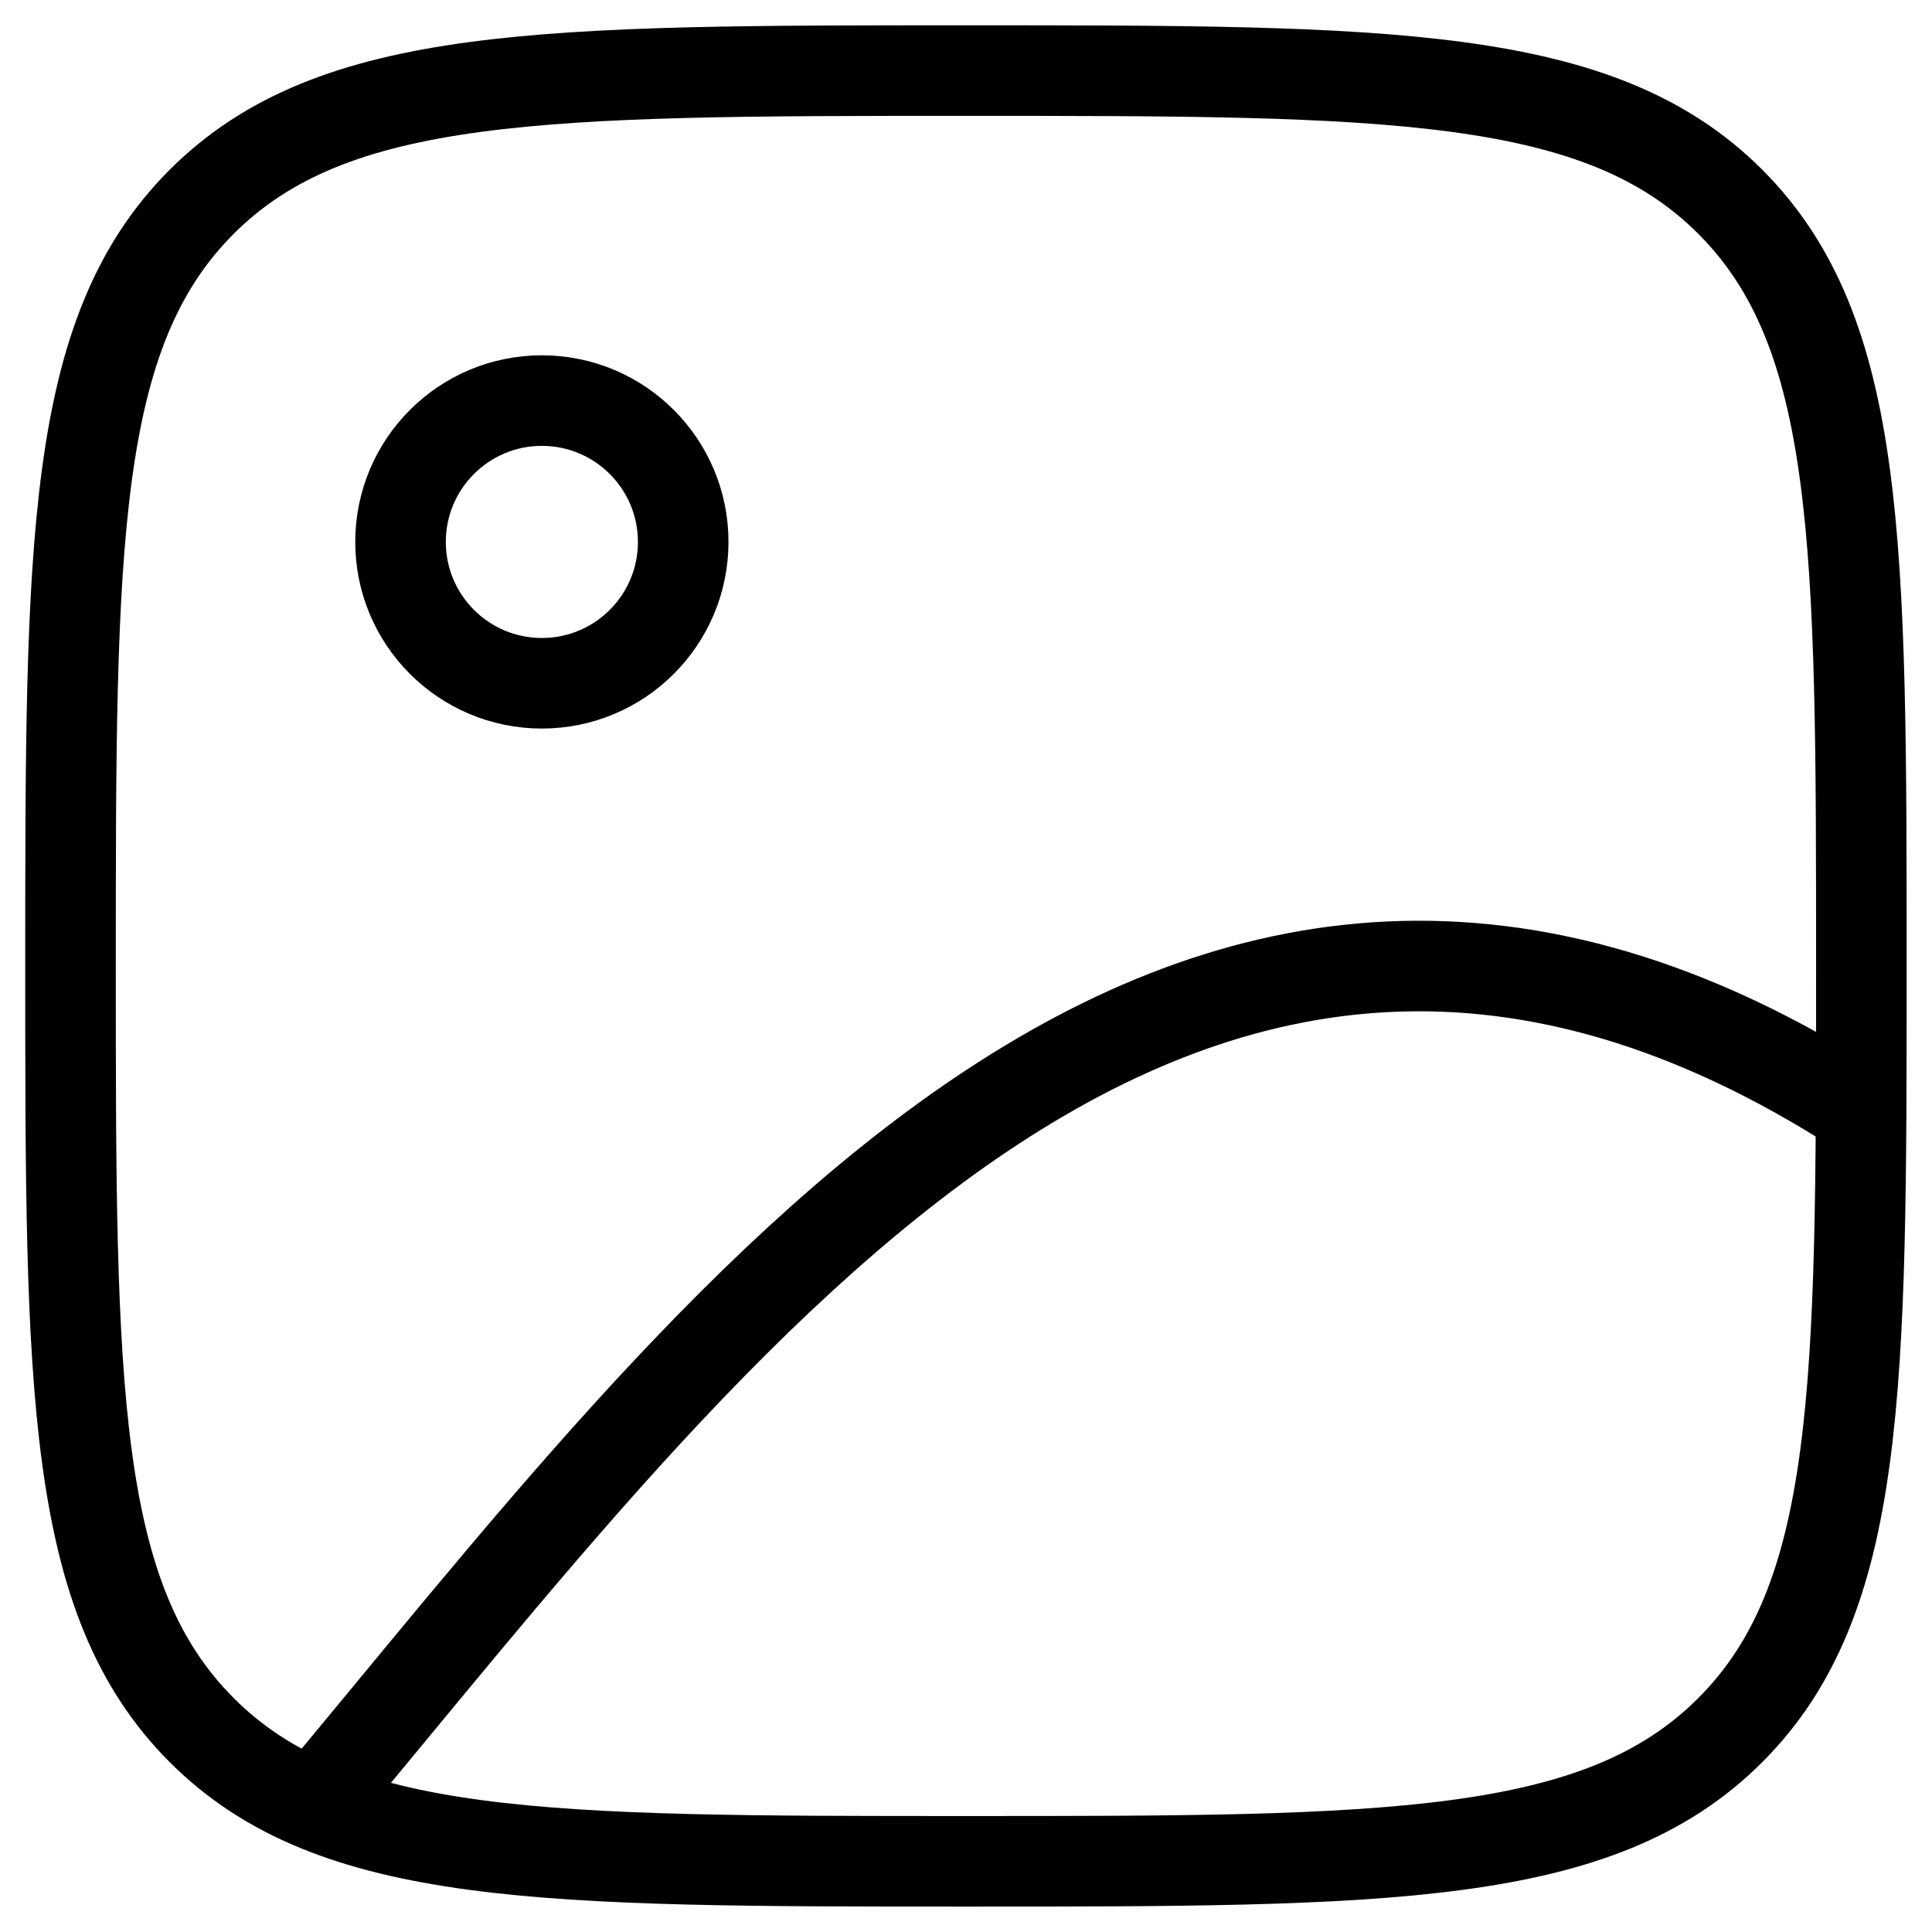 <svg xmlns="http://www.w3.org/2000/svg" xmlns:xlink="http://www.w3.org/1999/xlink" width="32" height="32" viewBox="0 0 32 32">
  <defs>
    <clipPath id="clip-path">
      <rect id="Rectangle_5213" data-name="Rectangle 5213" width="32" height="32" transform="translate(320 395)" fill="#fff" stroke="#000" stroke-width="1.5"/>
    </clipPath>
  </defs>
  <g id="Mask_Group_722" data-name="Mask Group 722" transform="translate(-320 -395)" clip-path="url(#clip-path)">
    <g id="image-01-stroke-rounded" transform="translate(317.268 392.269)">
      <circle id="Ellipse_299" data-name="Ellipse 299" cx="2.341" cy="2.341" r="2.341" transform="translate(9.366 9.366)" fill="none" stroke="#000" stroke-linecap="round" stroke-linejoin="round" stroke-width="1.5"/>
      <path id="Path_6796" data-name="Path 6796" d="M3.9,18.732c0-6.991,0-10.486,2.172-12.658S11.741,3.9,18.732,3.9s10.486,0,12.658,2.172,2.172,5.667,2.172,12.658,0,10.486-2.172,12.658-5.667,2.172-12.658,2.172-10.486,0-12.658-2.172S3.9,25.722,3.9,18.732Z" fill="none" stroke="#000" stroke-width="1.5"/>
      <path id="Path_6797" data-name="Path 6797" d="M7.8,32.78c6.825-8.156,14.477-18.913,25.752-11.641" fill="none" stroke="#000" stroke-width="1.5"/>
    </g>
  </g>
</svg>
